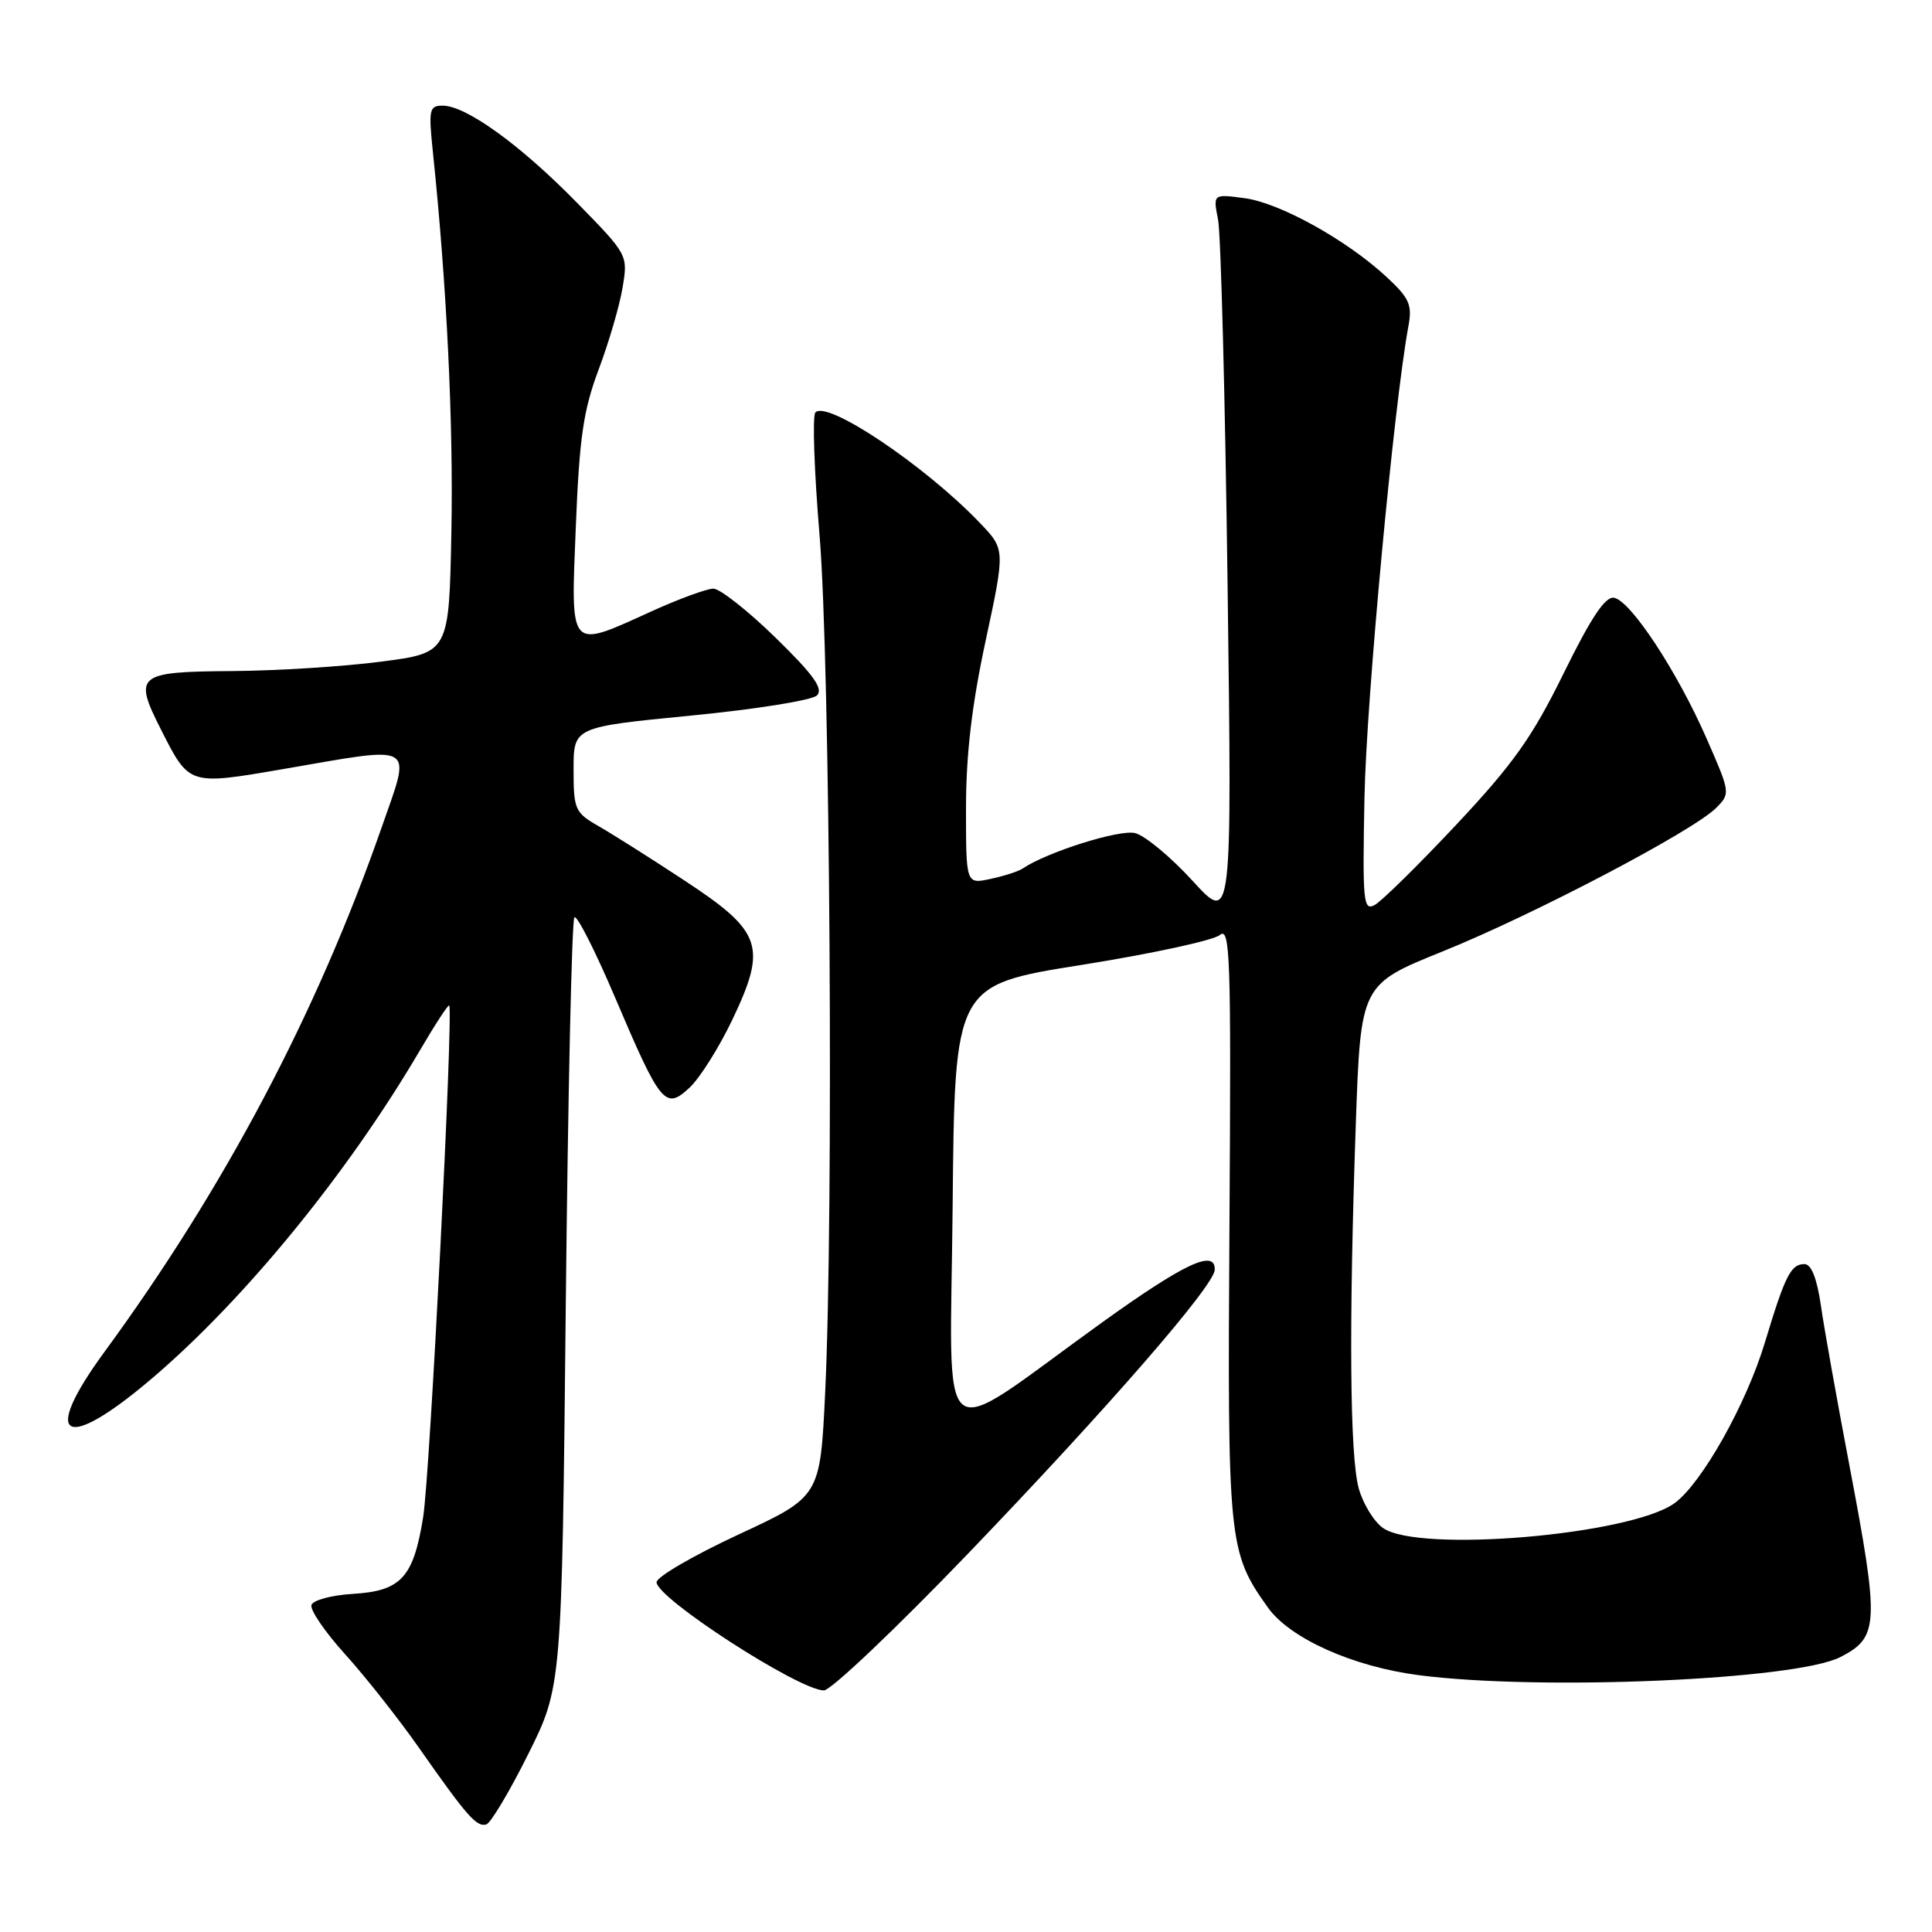 <?xml version="1.0" encoding="UTF-8" standalone="no"?>
<!DOCTYPE svg PUBLIC "-//W3C//DTD SVG 1.1//EN" "http://www.w3.org/Graphics/SVG/1.1/DTD/svg11.dtd" >
<svg xmlns="http://www.w3.org/2000/svg" xmlns:xlink="http://www.w3.org/1999/xlink" version="1.1" viewBox="0 0 256 256">
 <g >
 <path fill="currentColor"
d=" M 69.97 232.47 C 74.45 223.50 74.45 223.50 74.97 172.83 C 75.26 144.96 75.77 121.89 76.11 121.55 C 76.45 121.22 78.88 126.02 81.52 132.22 C 87.56 146.41 88.16 147.13 91.40 144.09 C 92.74 142.83 95.26 138.83 97.00 135.20 C 101.68 125.39 101.02 123.46 90.71 116.68 C 86.20 113.71 81.04 110.45 79.25 109.43 C 76.19 107.68 76.00 107.24 76.00 101.95 C 76.00 96.34 76.00 96.34 91.55 94.82 C 100.10 93.99 107.61 92.79 108.25 92.15 C 109.13 91.27 107.81 89.42 102.76 84.49 C 99.10 80.92 95.39 78.00 94.53 78.00 C 93.66 78.00 89.98 79.35 86.34 81.00 C 75.28 86.02 75.63 86.41 76.30 69.75 C 76.77 58.00 77.30 54.36 79.31 49.00 C 80.66 45.42 82.09 40.54 82.49 38.13 C 83.22 33.77 83.22 33.77 76.36 26.77 C 68.92 19.18 61.75 14.00 58.66 14.00 C 56.87 14.00 56.77 14.50 57.37 20.25 C 59.19 37.67 60.09 56.11 59.81 70.50 C 59.50 86.50 59.50 86.50 50.50 87.67 C 45.55 88.32 36.65 88.88 30.72 88.92 C 18.12 89.01 17.65 89.41 21.35 96.71 C 25.09 104.09 24.99 104.06 37.50 101.91 C 55.44 98.82 54.53 98.28 50.53 109.75 C 41.96 134.30 29.72 157.45 13.85 179.12 C 5.30 190.79 8.52 192.56 20.19 182.60 C 32.47 172.13 46.09 155.44 55.61 139.23 C 57.63 135.78 59.39 133.08 59.52 133.23 C 60.10 133.90 56.97 195.48 56.07 201.03 C 54.78 209.05 53.15 210.82 46.72 211.20 C 43.93 211.37 41.48 212.03 41.27 212.67 C 41.06 213.32 43.07 216.26 45.74 219.21 C 48.41 222.16 52.79 227.71 55.48 231.54 C 61.86 240.65 63.14 242.11 64.43 241.75 C 65.02 241.58 67.51 237.41 69.97 232.47 Z  M 128.38 205.75 C 146.86 186.50 160.91 170.34 160.96 168.25 C 161.04 165.47 156.93 167.40 145.99 175.26 C 123.56 191.40 125.93 193.26 126.23 159.79 C 126.50 130.53 126.50 130.53 143.29 127.86 C 152.52 126.39 160.77 124.61 161.62 123.90 C 163.01 122.74 163.14 126.56 162.91 162.06 C 162.64 204.46 162.76 205.64 168.00 213.00 C 170.92 217.10 179.24 220.83 188.00 221.97 C 204.12 224.06 238.00 222.60 243.88 219.56 C 248.98 216.93 249.05 215.22 245.04 194.09 C 243.41 185.51 241.71 176.03 241.28 173.00 C 240.75 169.37 240.01 167.50 239.10 167.50 C 237.30 167.50 236.54 169.00 233.87 177.85 C 231.40 186.06 225.47 196.59 221.87 199.19 C 216.02 203.40 187.99 205.79 183.26 202.47 C 182.06 201.63 180.61 199.27 180.04 197.22 C 178.86 192.95 178.72 175.69 179.65 148.98 C 180.30 130.45 180.30 130.45 191.20 126.05 C 203.20 121.21 224.31 110.13 227.38 107.07 C 229.31 105.14 229.29 105.06 226.11 97.81 C 222.23 88.96 216.09 79.63 213.88 79.21 C 212.72 78.99 210.86 81.76 207.20 89.20 C 203.03 97.69 200.52 101.22 192.97 109.27 C 187.93 114.64 183.06 119.43 182.15 119.92 C 180.64 120.73 180.53 119.49 180.80 105.65 C 181.05 92.70 184.71 53.53 186.62 43.23 C 187.15 40.40 186.76 39.52 183.76 36.73 C 178.50 31.83 169.61 26.89 164.92 26.26 C 160.73 25.70 160.73 25.70 161.40 29.10 C 161.77 30.97 162.34 52.74 162.66 77.47 C 163.25 122.44 163.25 122.44 158.02 116.71 C 155.14 113.56 151.72 110.72 150.41 110.39 C 148.35 109.87 138.71 112.91 135.50 115.09 C 134.95 115.46 133.04 116.08 131.25 116.46 C 128.00 117.16 128.00 117.16 128.00 107.09 C 128.00 100.01 128.77 93.42 130.60 84.91 C 133.20 72.80 133.20 72.80 129.85 69.30 C 122.57 61.69 109.54 52.95 108.04 54.66 C 107.63 55.12 107.89 62.47 108.60 71.00 C 109.99 87.70 110.47 160.91 109.34 184.49 C 108.68 198.31 108.68 198.31 97.84 203.34 C 91.88 206.11 87.00 208.95 87.00 209.65 C 87.00 211.78 105.85 223.96 109.17 223.99 C 110.09 223.99 118.74 215.79 128.38 205.75 Z "/>
</g>
</svg>